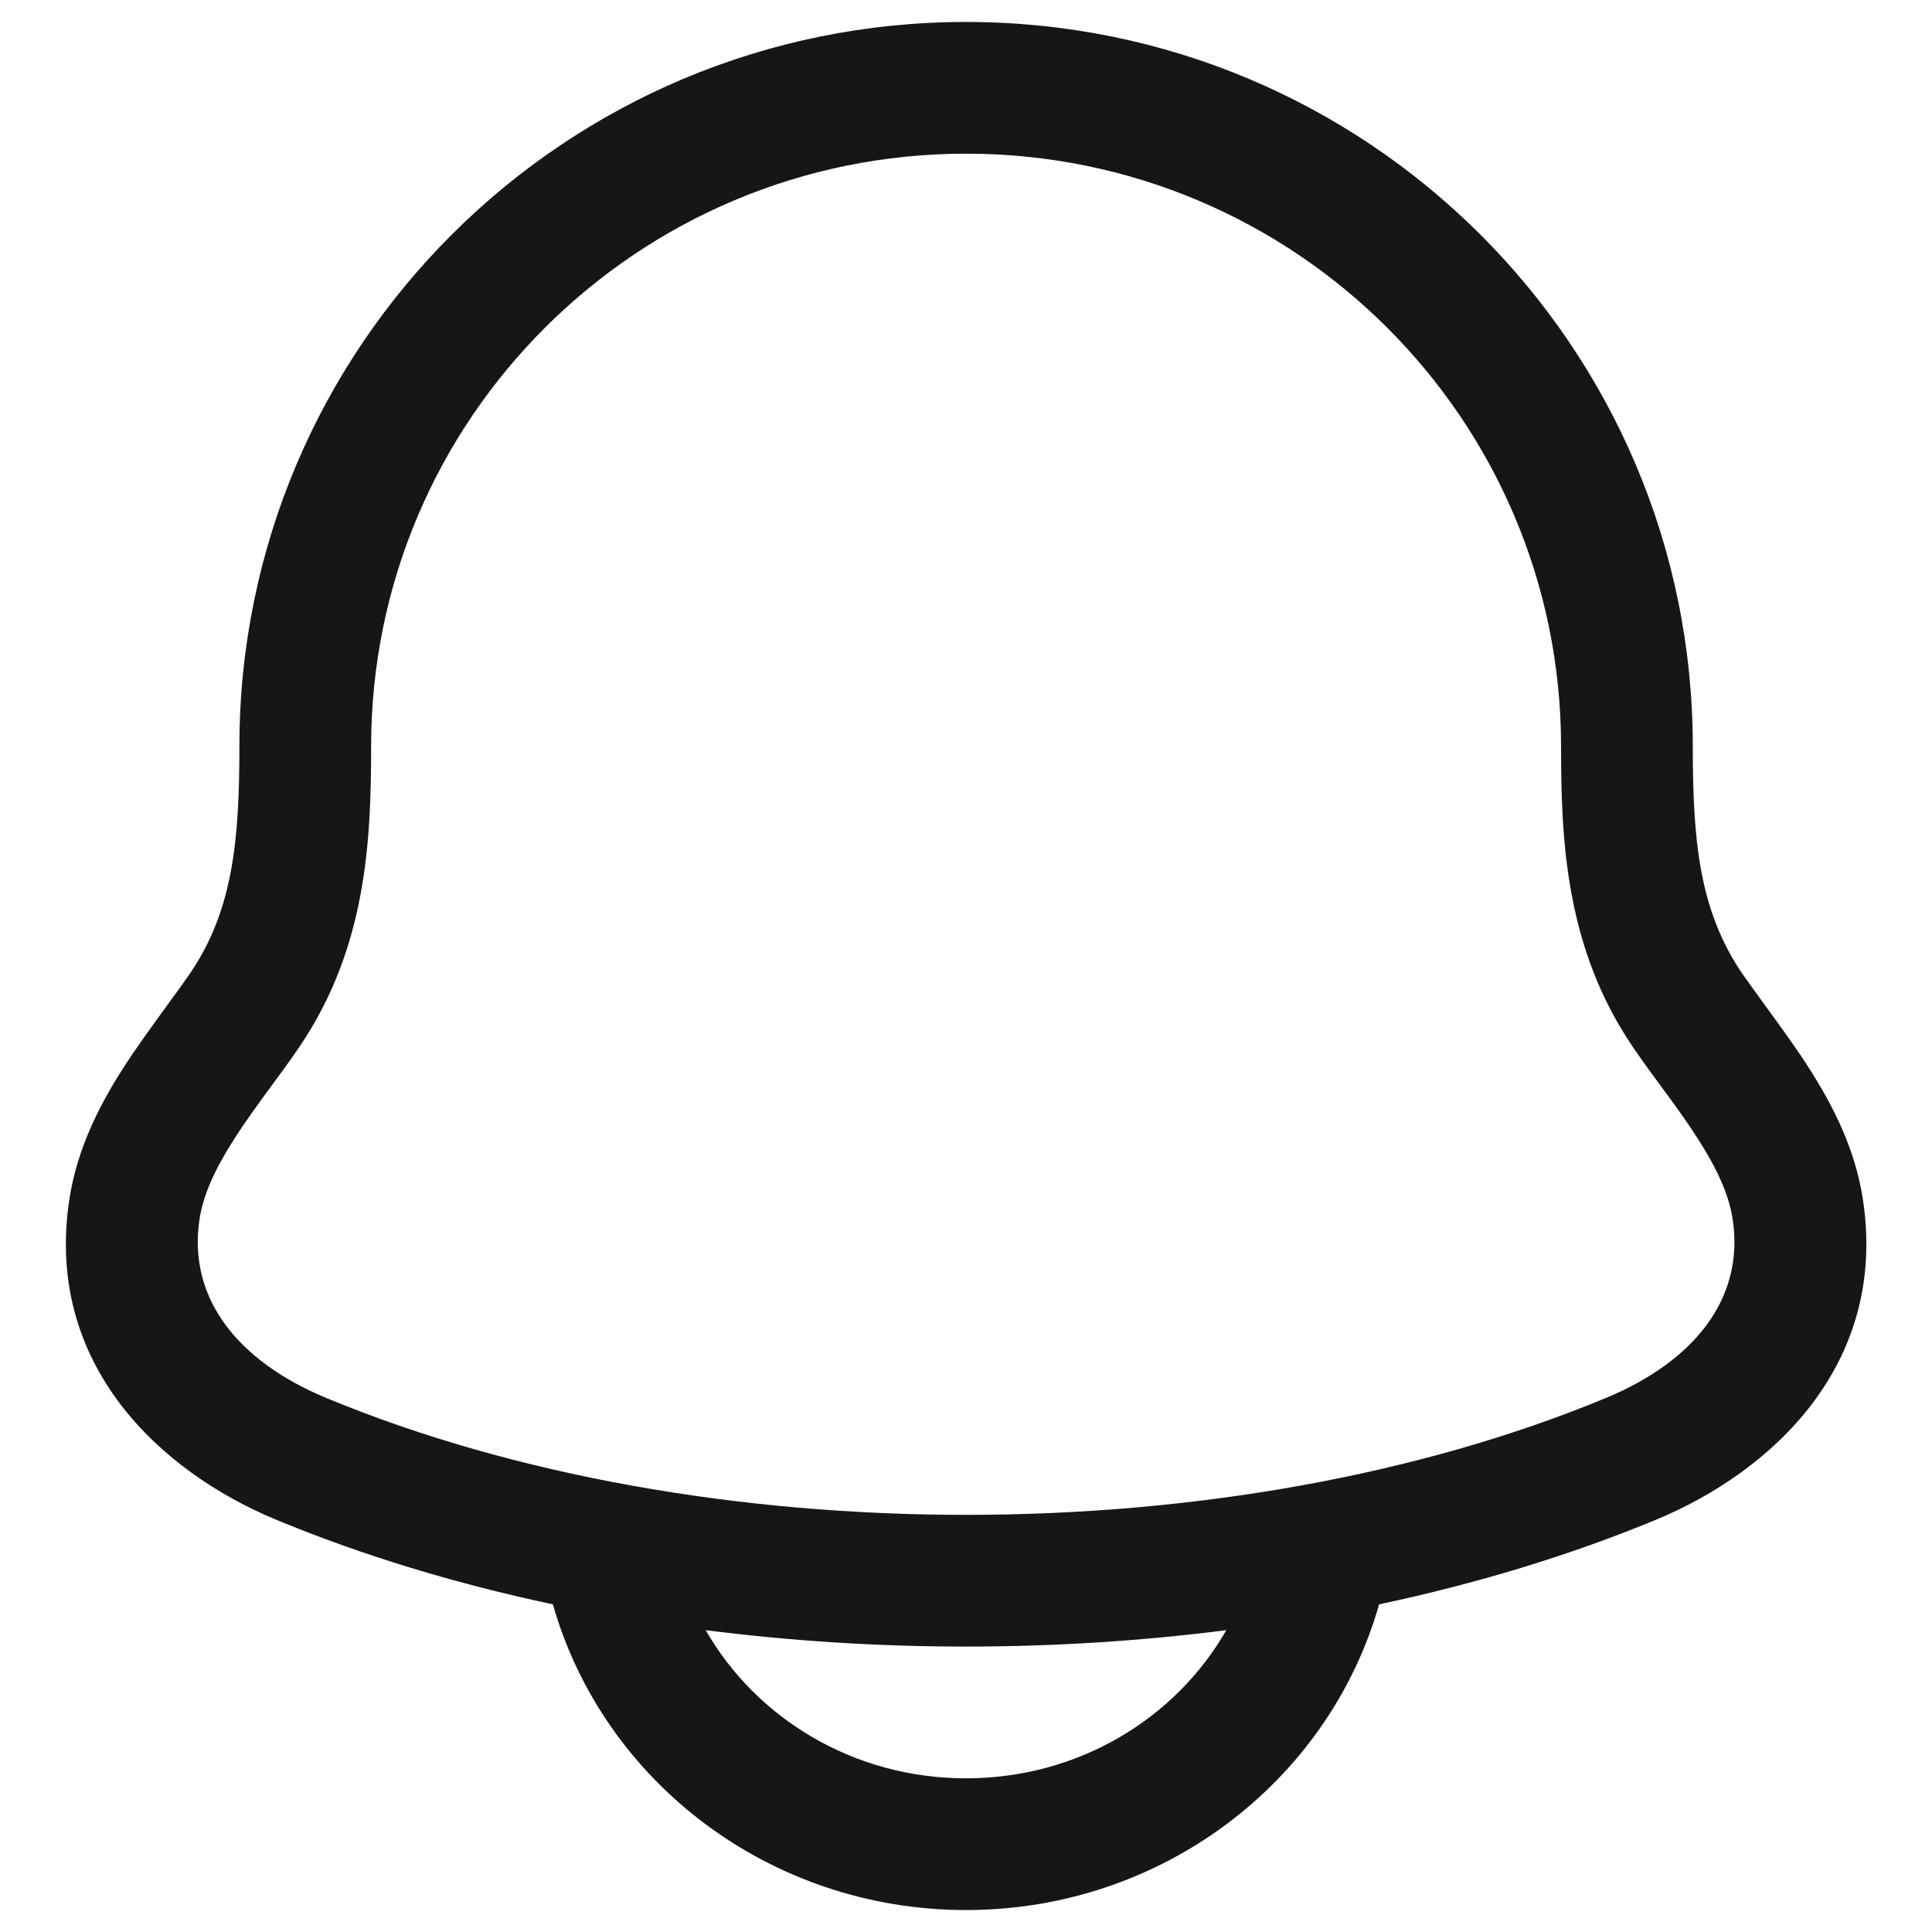<svg width="22" height="22" viewBox="0 0 22 22" fill="none" xmlns="http://www.w3.org/2000/svg">
<g id="elements">
<path id="Icon" fill-rule="evenodd" clip-rule="evenodd" d="M11.001 0.25C6.433 0.25 2.726 3.941 2.726 8.5C2.726 9.56 2.655 10.361 2.167 11.08C2.1 11.178 2.01 11.302 1.911 11.437C1.741 11.671 1.545 11.94 1.396 12.173C1.134 12.584 0.878 13.079 0.79 13.656C0.502 15.54 1.827 16.76 3.146 17.306C4.128 17.713 5.189 18.034 6.296 18.269C6.87 20.289 8.77 21.75 11 21.75C13.23 21.75 15.13 20.29 15.704 18.269C16.811 18.034 17.873 17.713 18.856 17.306C20.175 16.76 21.5 15.54 21.213 13.656C21.125 13.079 20.868 12.584 20.606 12.173C20.458 11.94 20.262 11.671 20.091 11.437C19.993 11.302 19.903 11.178 19.835 11.08C19.347 10.361 19.276 9.56 19.276 8.5C19.276 3.941 15.569 0.25 11.001 0.25ZM4.226 8.5C4.226 4.774 7.257 1.75 11.001 1.75C14.745 1.75 17.776 4.774 17.776 8.5C17.776 9.582 17.829 10.797 18.595 11.924L18.597 11.928C18.723 12.111 18.834 12.261 18.938 12.402C19.077 12.591 19.204 12.764 19.342 12.98C19.555 13.314 19.687 13.603 19.73 13.883C19.868 14.787 19.291 15.503 18.282 15.921C14.003 17.693 7.999 17.693 3.72 15.921C2.711 15.503 2.135 14.787 2.272 13.883C2.315 13.603 2.447 13.314 2.661 12.98C2.798 12.764 2.926 12.591 3.064 12.402C3.168 12.261 3.279 12.111 3.405 11.928L3.407 11.924C4.173 10.797 4.226 9.582 4.226 8.5ZM13.964 18.563C12.015 18.812 9.985 18.812 8.036 18.563C8.608 19.562 9.714 20.25 11 20.25C12.287 20.25 13.393 19.562 13.964 18.563Z" fill="#161616"/>
</g>
</svg>
